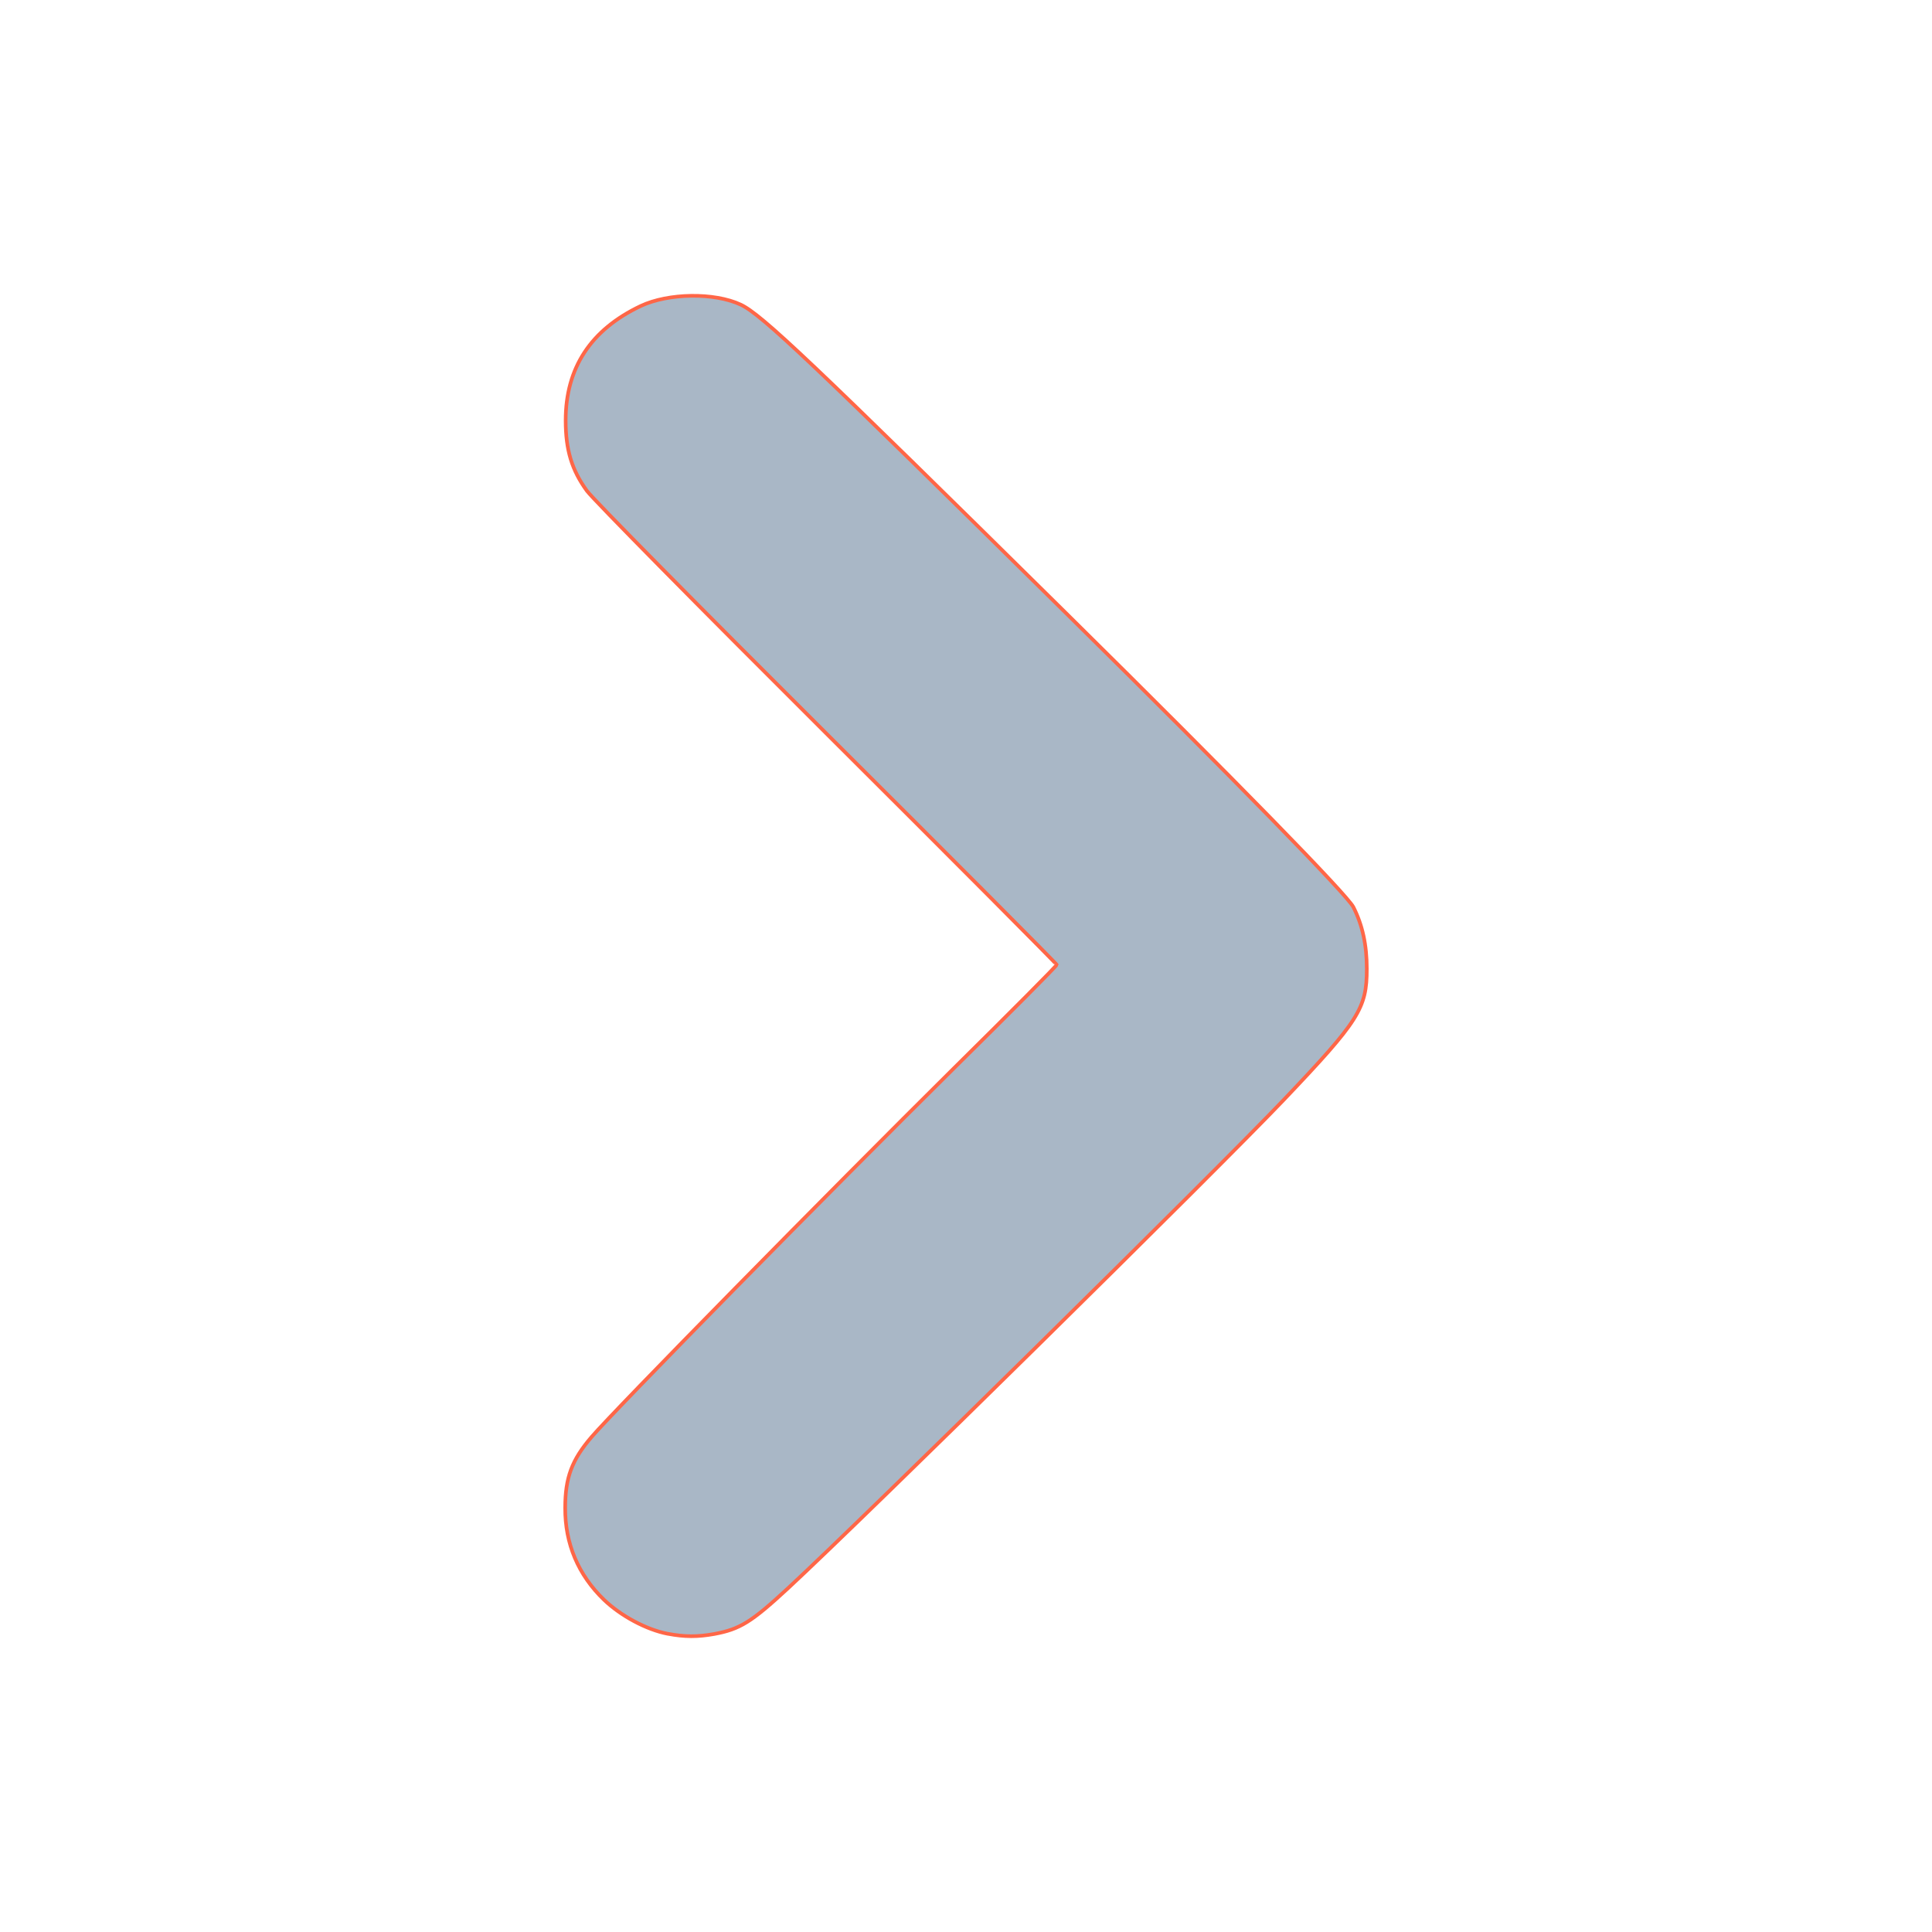 <?xml version="1.0" encoding="UTF-8" standalone="no"?>
<!-- Created with Inkscape (http://www.inkscape.org/) -->

<svg
   width="32"
   height="32"
   viewBox="0 0 8.467 8.467"
   version="1.1"
   id="svg5"
   xml:space="preserve"
   inkscape:version="1.2.2 (732a01da63, 2022-12-09)"
   sodipodi:docname="collapsed.svg"
   xmlns:inkscape="http://www.inkscape.org/namespaces/inkscape"
   xmlns:sodipodi="http://sodipodi.sourceforge.net/DTD/sodipodi-0.dtd"
   xmlns="http://www.w3.org/2000/svg"
   xmlns:svg="http://www.w3.org/2000/svg"><sodipodi:namedview
     id="namedview7"
     pagecolor="#505050"
     bordercolor="#eeeeee"
     borderopacity="1"
     inkscape:showpageshadow="0"
     inkscape:pageopacity="0"
     inkscape:pagecheckerboard="0"
     inkscape:deskcolor="#505050"
     inkscape:document-units="mm"
     showgrid="false"
     inkscape:zoom="21.22606"
     inkscape:cx="15.264255"
     inkscape:cy="18.562088"
     inkscape:window-width="3440"
     inkscape:window-height="1369"
     inkscape:window-x="-8"
     inkscape:window-y="-8"
     inkscape:window-maximized="1"
     inkscape:current-layer="layer1" /><defs
     id="defs2" /><g
     inkscape:label="Ebene 1"
     inkscape:groupmode="layer"
     id="layer1"><path
       style="fill:#a9b7c6;fill-rule:evenodd;stroke:#ff6647;stroke-width:0.016;stroke-linecap:round;stroke-linejoin:round"
       d="M 2.926,7.16 C 2.833,7.142 2.721,7.082 2.647,7.011 2.534,6.902 2.476,6.765 2.477,6.608 2.477,6.476 2.506,6.398 2.593,6.297 2.691,6.182 3.638,5.219 4.182,4.68 4.429,4.436 4.631,4.233 4.631,4.228 4.631,4.224 4.179,3.77 3.627,3.22 3.074,2.669 2.6,2.189 2.572,2.151 2.506,2.06 2.479,1.972 2.479,1.843 c 0,-0.231 0.11,-0.398 0.329,-0.502 0.121,-0.057 0.322,-0.06 0.438,-0.006 0.092,0.043 0.312,0.252 1.437,1.363 0.734,0.725 1.22,1.223 1.248,1.277 0.04,0.079 0.059,0.166 0.059,0.271 C 5.99,4.419 5.956,4.473 5.627,4.819 5.32,5.141 3.794,6.645 3.454,6.96 3.293,7.109 3.243,7.14 3.13,7.161 c -0.073,0.013 -0.129,0.013 -0.203,-9.36e-4 z"
       id="path377" /></g></svg>

